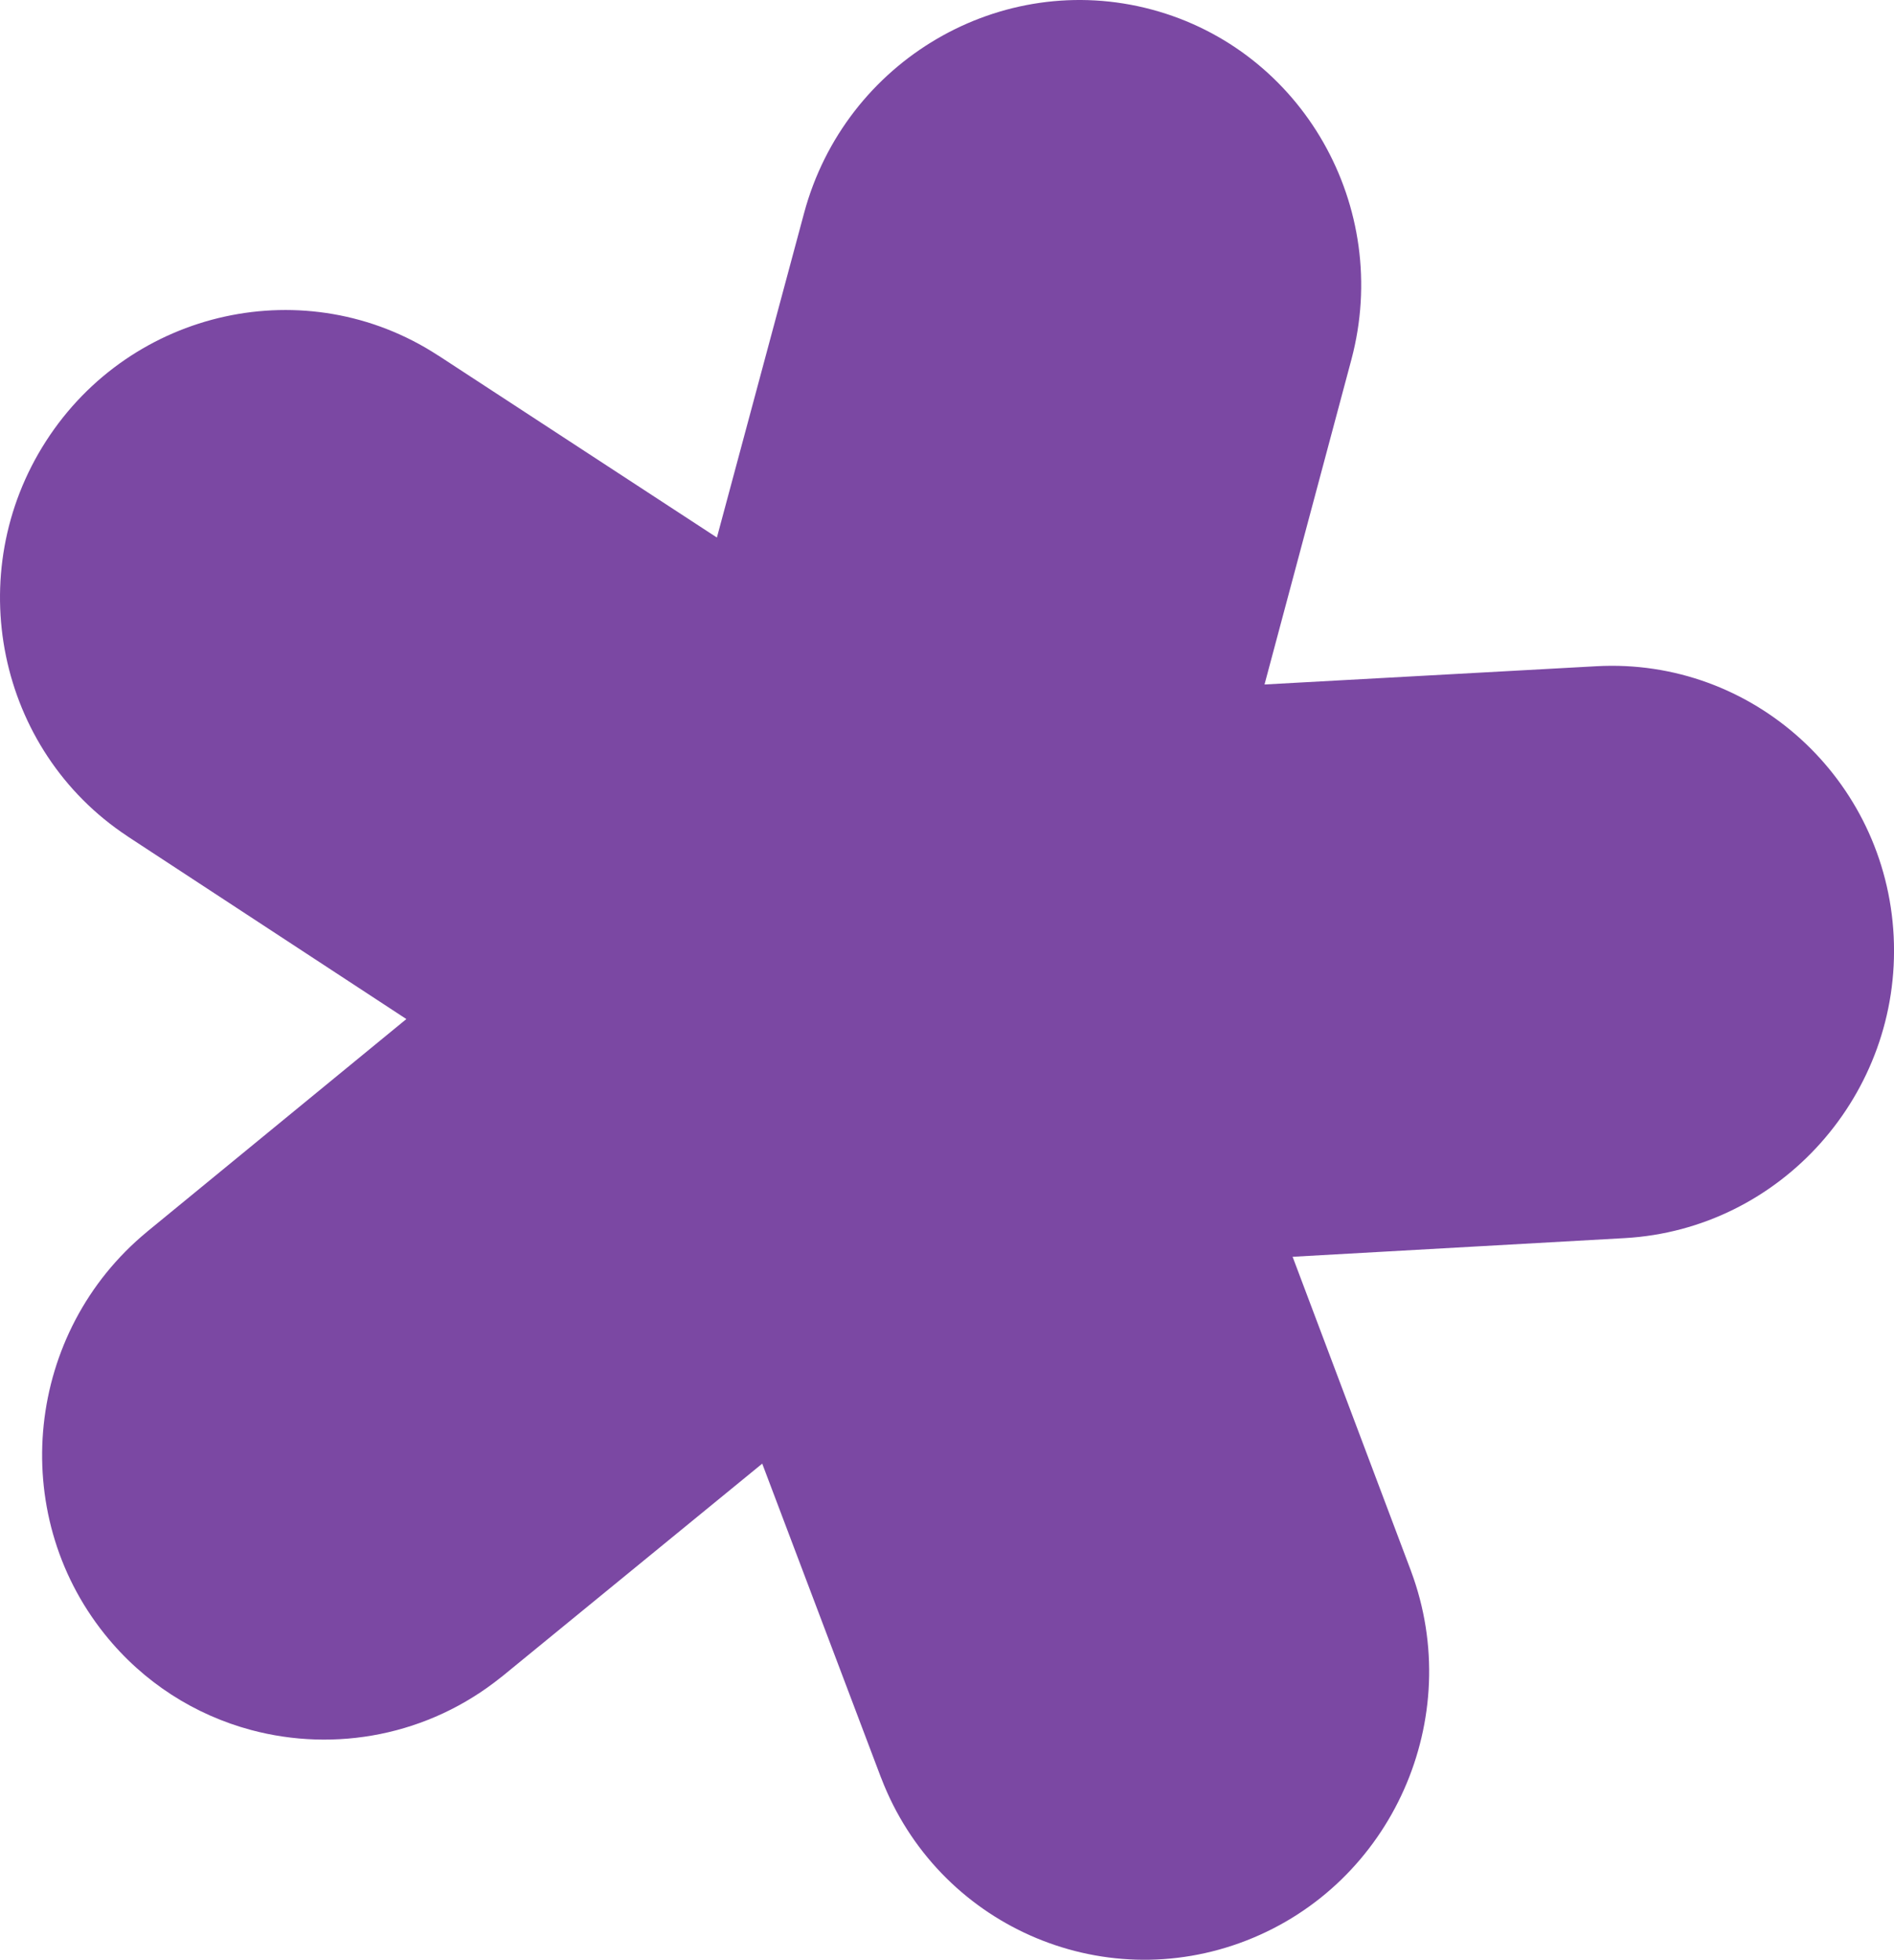 <svg xmlns="http://www.w3.org/2000/svg" viewBox="0 0 40.992 42.397" fill="none"> <path d="M2.266 35.354C3.108 36.405 4.225 37.102 5.433 37.426C7.251 37.913 9.271 37.552 10.849 36.281C10.853 36.278 10.857 36.275 10.861 36.273C10.865 36.27 10.869 36.267 10.873 36.264L10.878 36.259C10.882 36.256 10.886 36.253 10.889 36.25L16.497 31.664L19.061 38.439C19.064 38.447 19.067 38.452 19.069 38.459C19.071 38.462 19.072 38.465 19.073 38.468C20.287 41.634 23.829 43.209 26.98 41.979C30.133 40.751 31.725 37.169 30.539 33.989L30.537 33.981C30.535 33.975 30.533 33.97 30.53 33.964L27.976 27.189L35.164 26.785C38.541 26.595 41.154 23.666 40.985 20.257C40.816 16.849 37.932 14.227 34.553 14.413L27.368 14.808L29.248 7.78C30.129 4.479 28.192 1.081 24.929 0.207C21.666 -0.667 18.291 1.307 17.403 4.609L15.516 11.629L9.49 7.694C9.487 7.693 9.484 7.692 9.481 7.69C9.477 7.688 9.473 7.685 9.471 7.683C6.64 5.846 2.844 6.677 0.998 9.54C-0.848 12.402 -0.059 16.23 2.754 18.088C2.756 18.089 2.759 18.091 2.761 18.093L2.771 18.1L2.775 18.103L8.795 22.046L3.195 26.637C3.193 26.639 3.19 26.642 3.187 26.644C3.184 26.646 3.181 26.649 3.179 26.651C0.559 28.812 0.149 32.714 2.266 35.354Z" fill="#7B48A3"></path> </svg>